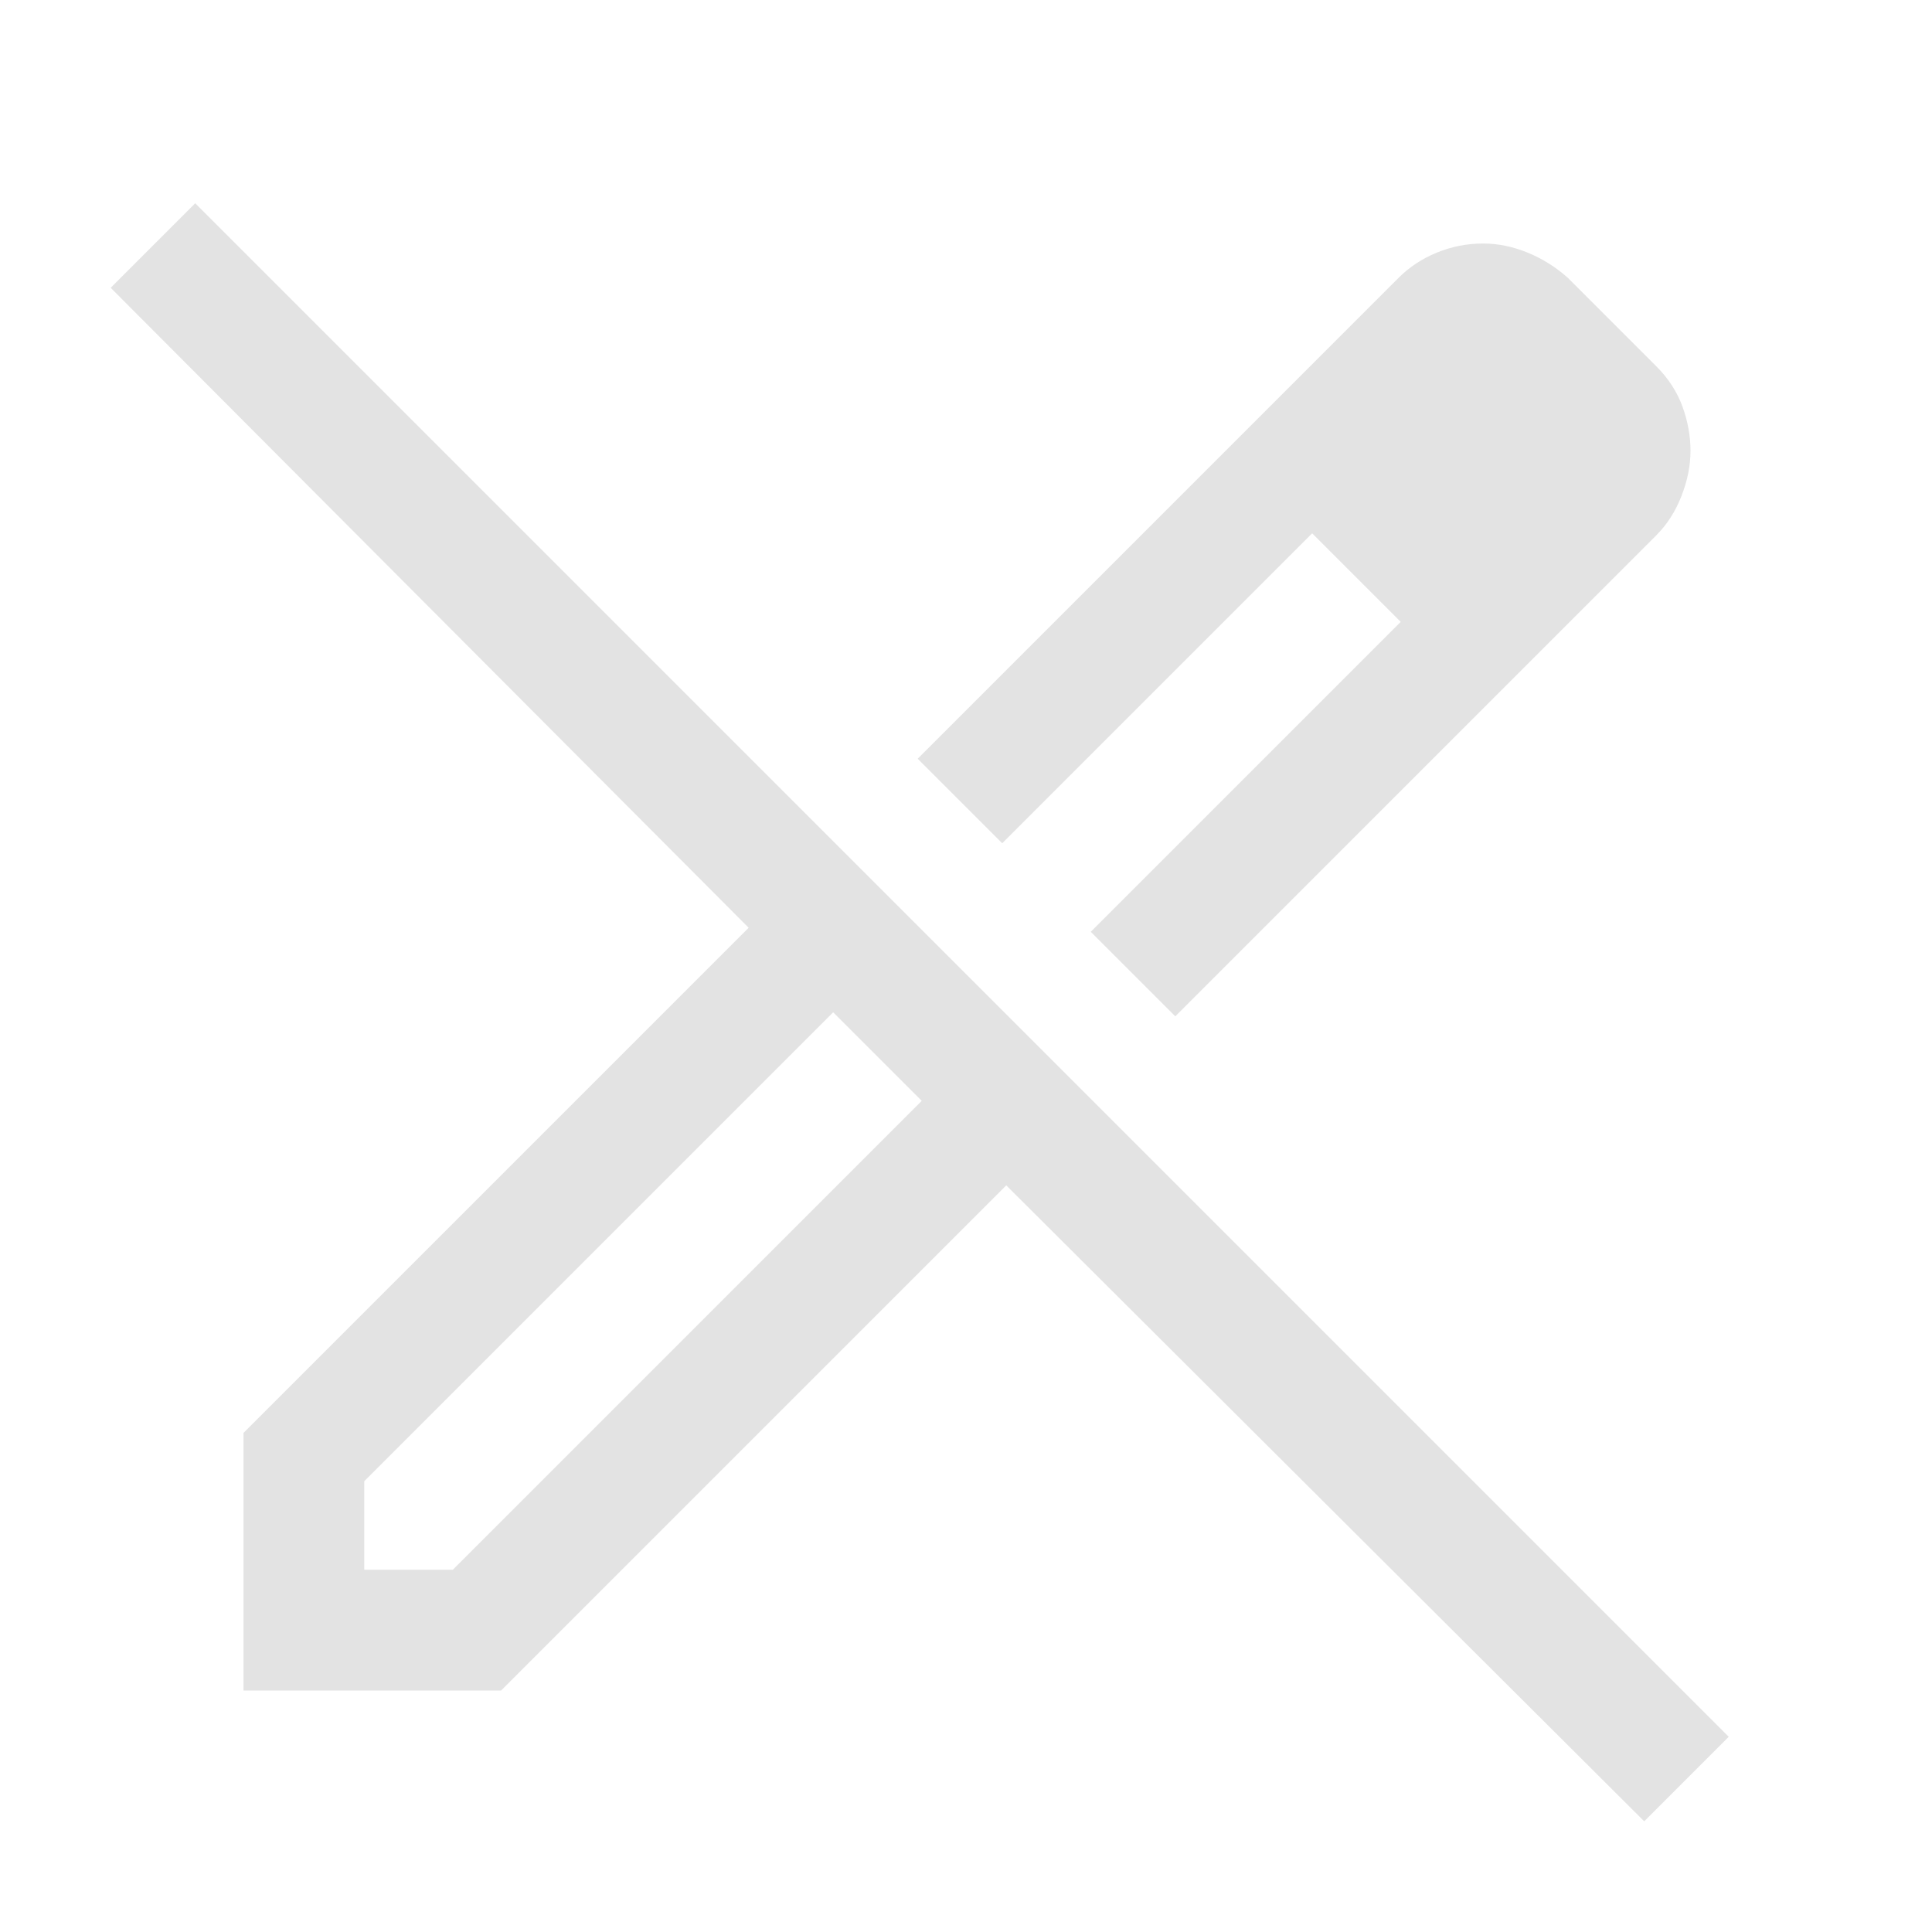 <svg xmlns="http://www.w3.org/2000/svg" height="48px" viewBox="0 -960 960 960" width="48px" fill="#e3e3e3"><path d="m584-455-42-42 154-154-44-44-154 154-42-42 239-239q8-8 19-12.5t23-4.5q11 0 22 4.5t20 12.5l44 44q9 9 13 20t4 22q0 11-4.5 22.5T823-694L584-455ZM181-180h44l233-233-22-22-22-22-233 233v44ZM817-55 500-371 249-120H121v-128l251-251L55-817l42-42L859-97l-42 42Zm-38-682-41-41 41 41Zm-127 42 44 44-44-44ZM436-435l-22-22 44 44-22-22Z"/></svg>